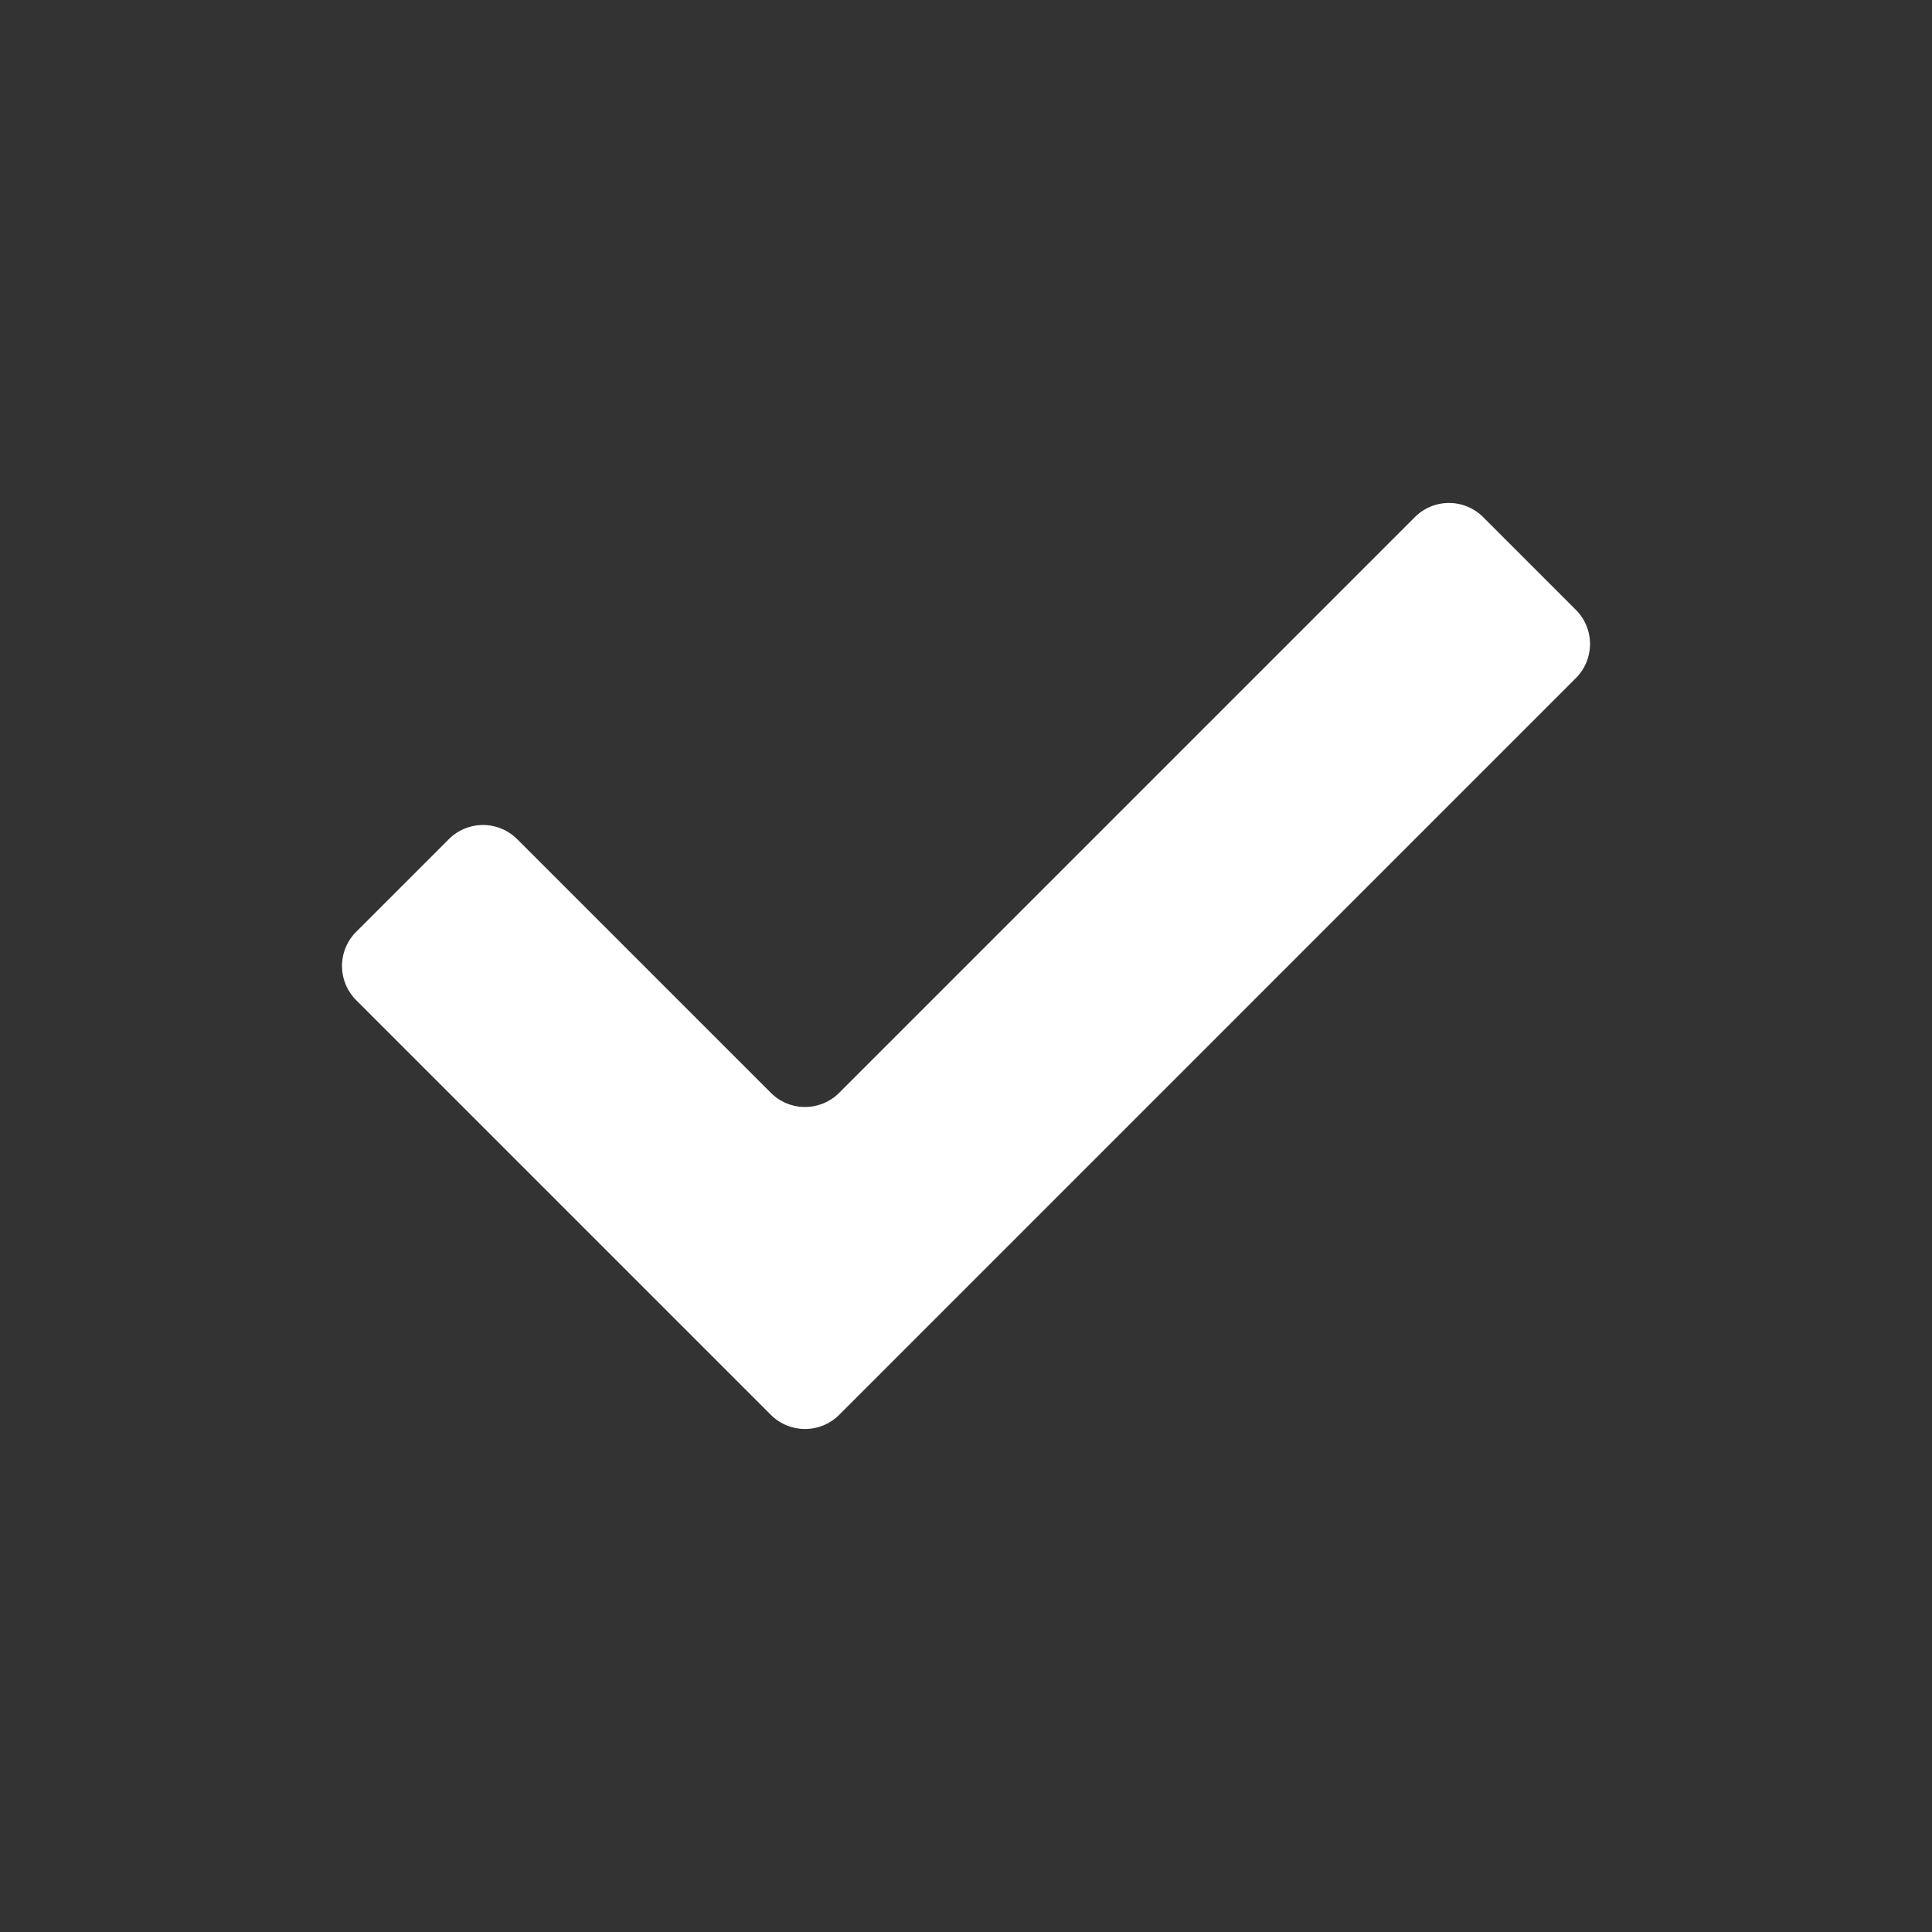 <svg width="80" height="80" viewBox="0 0 80 80" fill="none" xmlns="http://www.w3.org/2000/svg"><rect x="0" y="0" width="80" height="80" fill="#333333" stroke="none"/><path fill-rule="evenodd" clip-rule="evenodd" d="M21.415 34.748a2 2 0 0 0-2.829 0l-3.838 3.838a2 2 0 0 0 0 2.828L31.92 58.586a2 2 0 0 0 2.828 0L65.253 28.08a2 2 0 0 0 0-2.828l-3.838-3.839a2 2 0 0 0-2.829 0L34.748 45.252a2 2 0 0 1-2.828 0L21.415 34.747z" fill="#fff"/></svg>